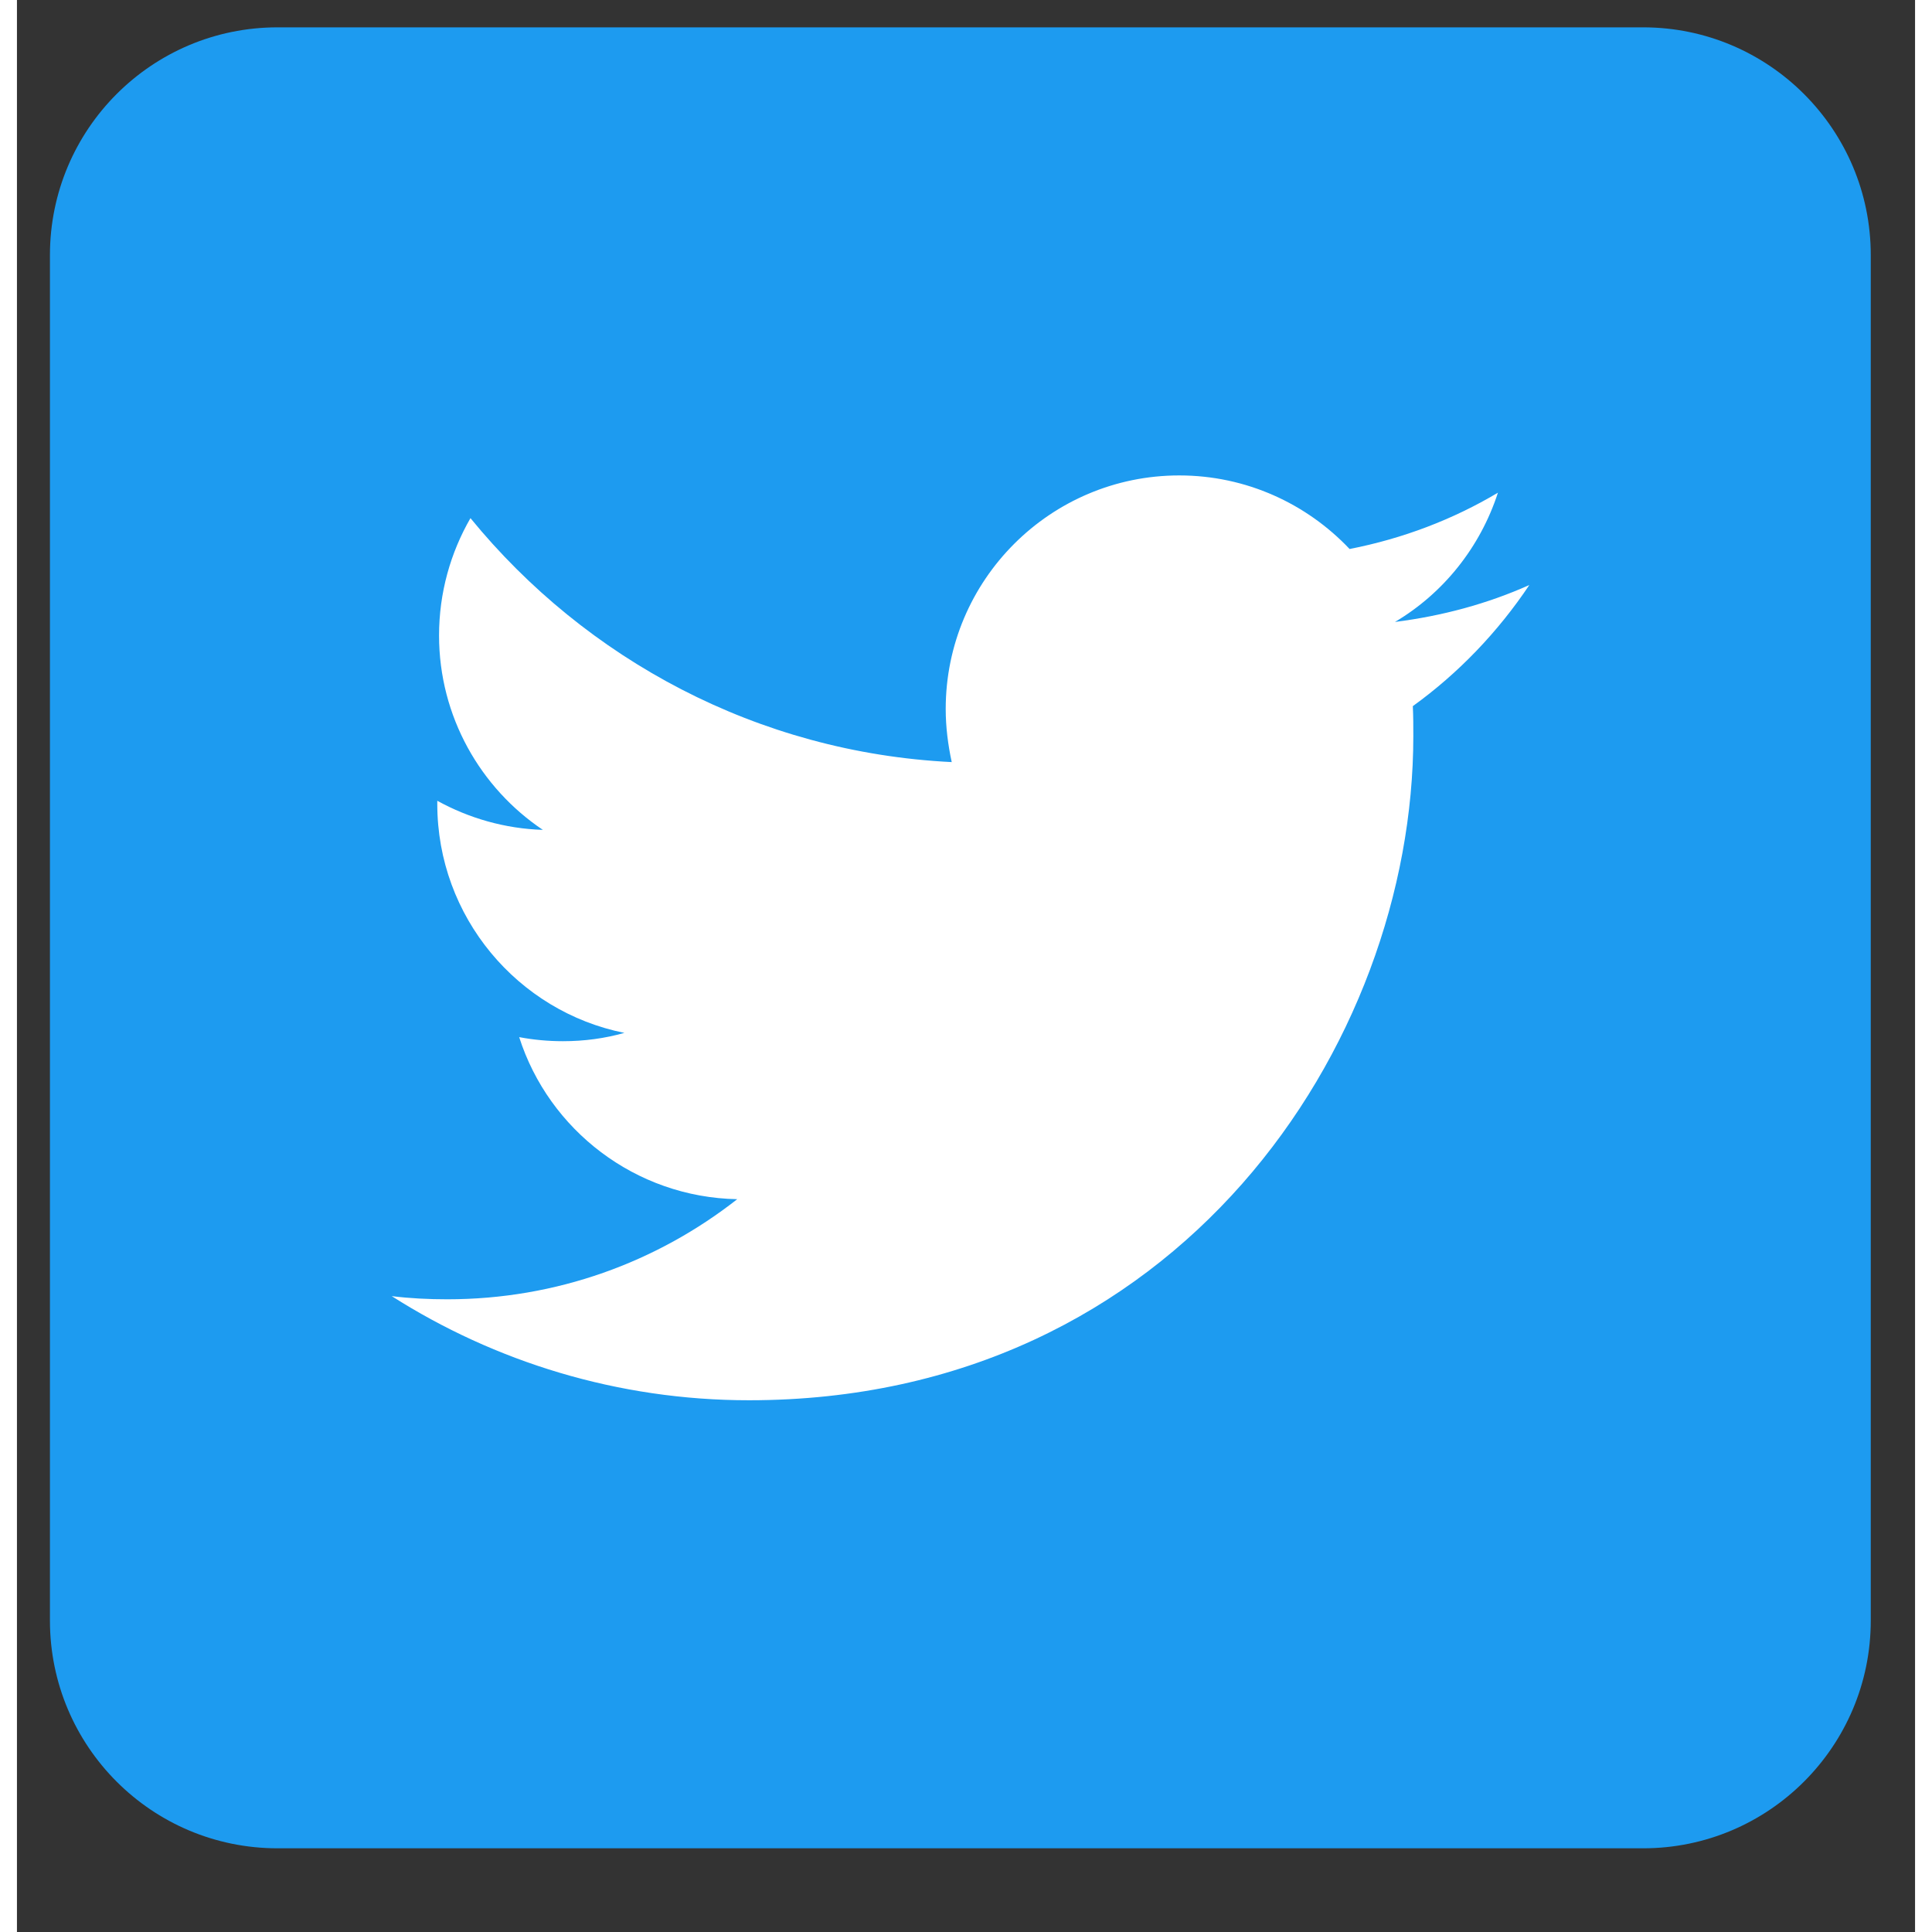 <svg xmlns="http://www.w3.org/2000/svg" xmlns:xlink="http://www.w3.org/1999/xlink" width="56" zoomAndPan="magnify" viewBox="0 0 42 42.75" height="56" preserveAspectRatio="xMidYMid meet" version="1.0"><rect x="0" y="0" width="42" height="42.75" fill="#333333" stroke="none"/><defs><clipPath id="id1"><path d="M 0.73 0.605 L 41.02 0.605 L 41.02 40.898 L 0.73 40.898 Z M 0.73 0.605 " clip-rule="nonzero"/></clipPath></defs><g clip-path="url(#id1)"><path fill="#1d9bf0" d="M 35.984 40.898 L 5.766 40.898 C 2.984 40.898 0.73 38.641 0.73 35.859 L 0.73 5.645 C 0.73 2.863 2.984 0.605 5.766 0.605 L 35.984 0.605 C 38.762 0.605 41.02 2.863 41.02 5.645 L 41.02 35.859 C 41.02 38.641 38.762 40.898 35.984 40.898 Z M 35.984 40.898 " fill-opacity="1" fill-rule="nonzero"/></g><path fill="#ffffff" d="M 16.199 30.984 C 25.699 30.984 30.898 23.109 30.898 16.289 C 30.898 16.07 30.898 15.848 30.887 15.625 C 31.895 14.898 32.77 13.984 33.465 12.945 C 32.539 13.359 31.543 13.629 30.492 13.762 C 31.562 13.129 32.379 12.109 32.77 10.902 C 31.773 11.496 30.664 11.918 29.488 12.148 C 28.539 11.145 27.199 10.52 25.719 10.52 C 22.867 10.52 20.551 12.836 20.551 15.688 C 20.551 16.09 20.602 16.48 20.684 16.863 C 16.391 16.652 12.586 14.586 10.035 11.465 C 9.594 12.23 9.34 13.117 9.34 14.062 C 9.34 15.855 10.258 17.438 11.637 18.363 C 10.793 18.336 9.996 18.102 9.301 17.719 C 9.301 17.742 9.301 17.762 9.301 17.789 C 9.301 20.289 11.082 22.383 13.441 22.855 C 13.008 22.977 12.555 23.039 12.082 23.039 C 11.75 23.039 11.426 23.008 11.113 22.949 C 11.77 25.004 13.684 26.492 15.938 26.535 C 14.164 27.926 11.941 28.75 9.523 28.75 C 9.109 28.75 8.695 28.73 8.293 28.68 C 10.57 30.129 13.289 30.984 16.199 30.984 " fill-opacity="1" fill-rule="nonzero"/></svg>